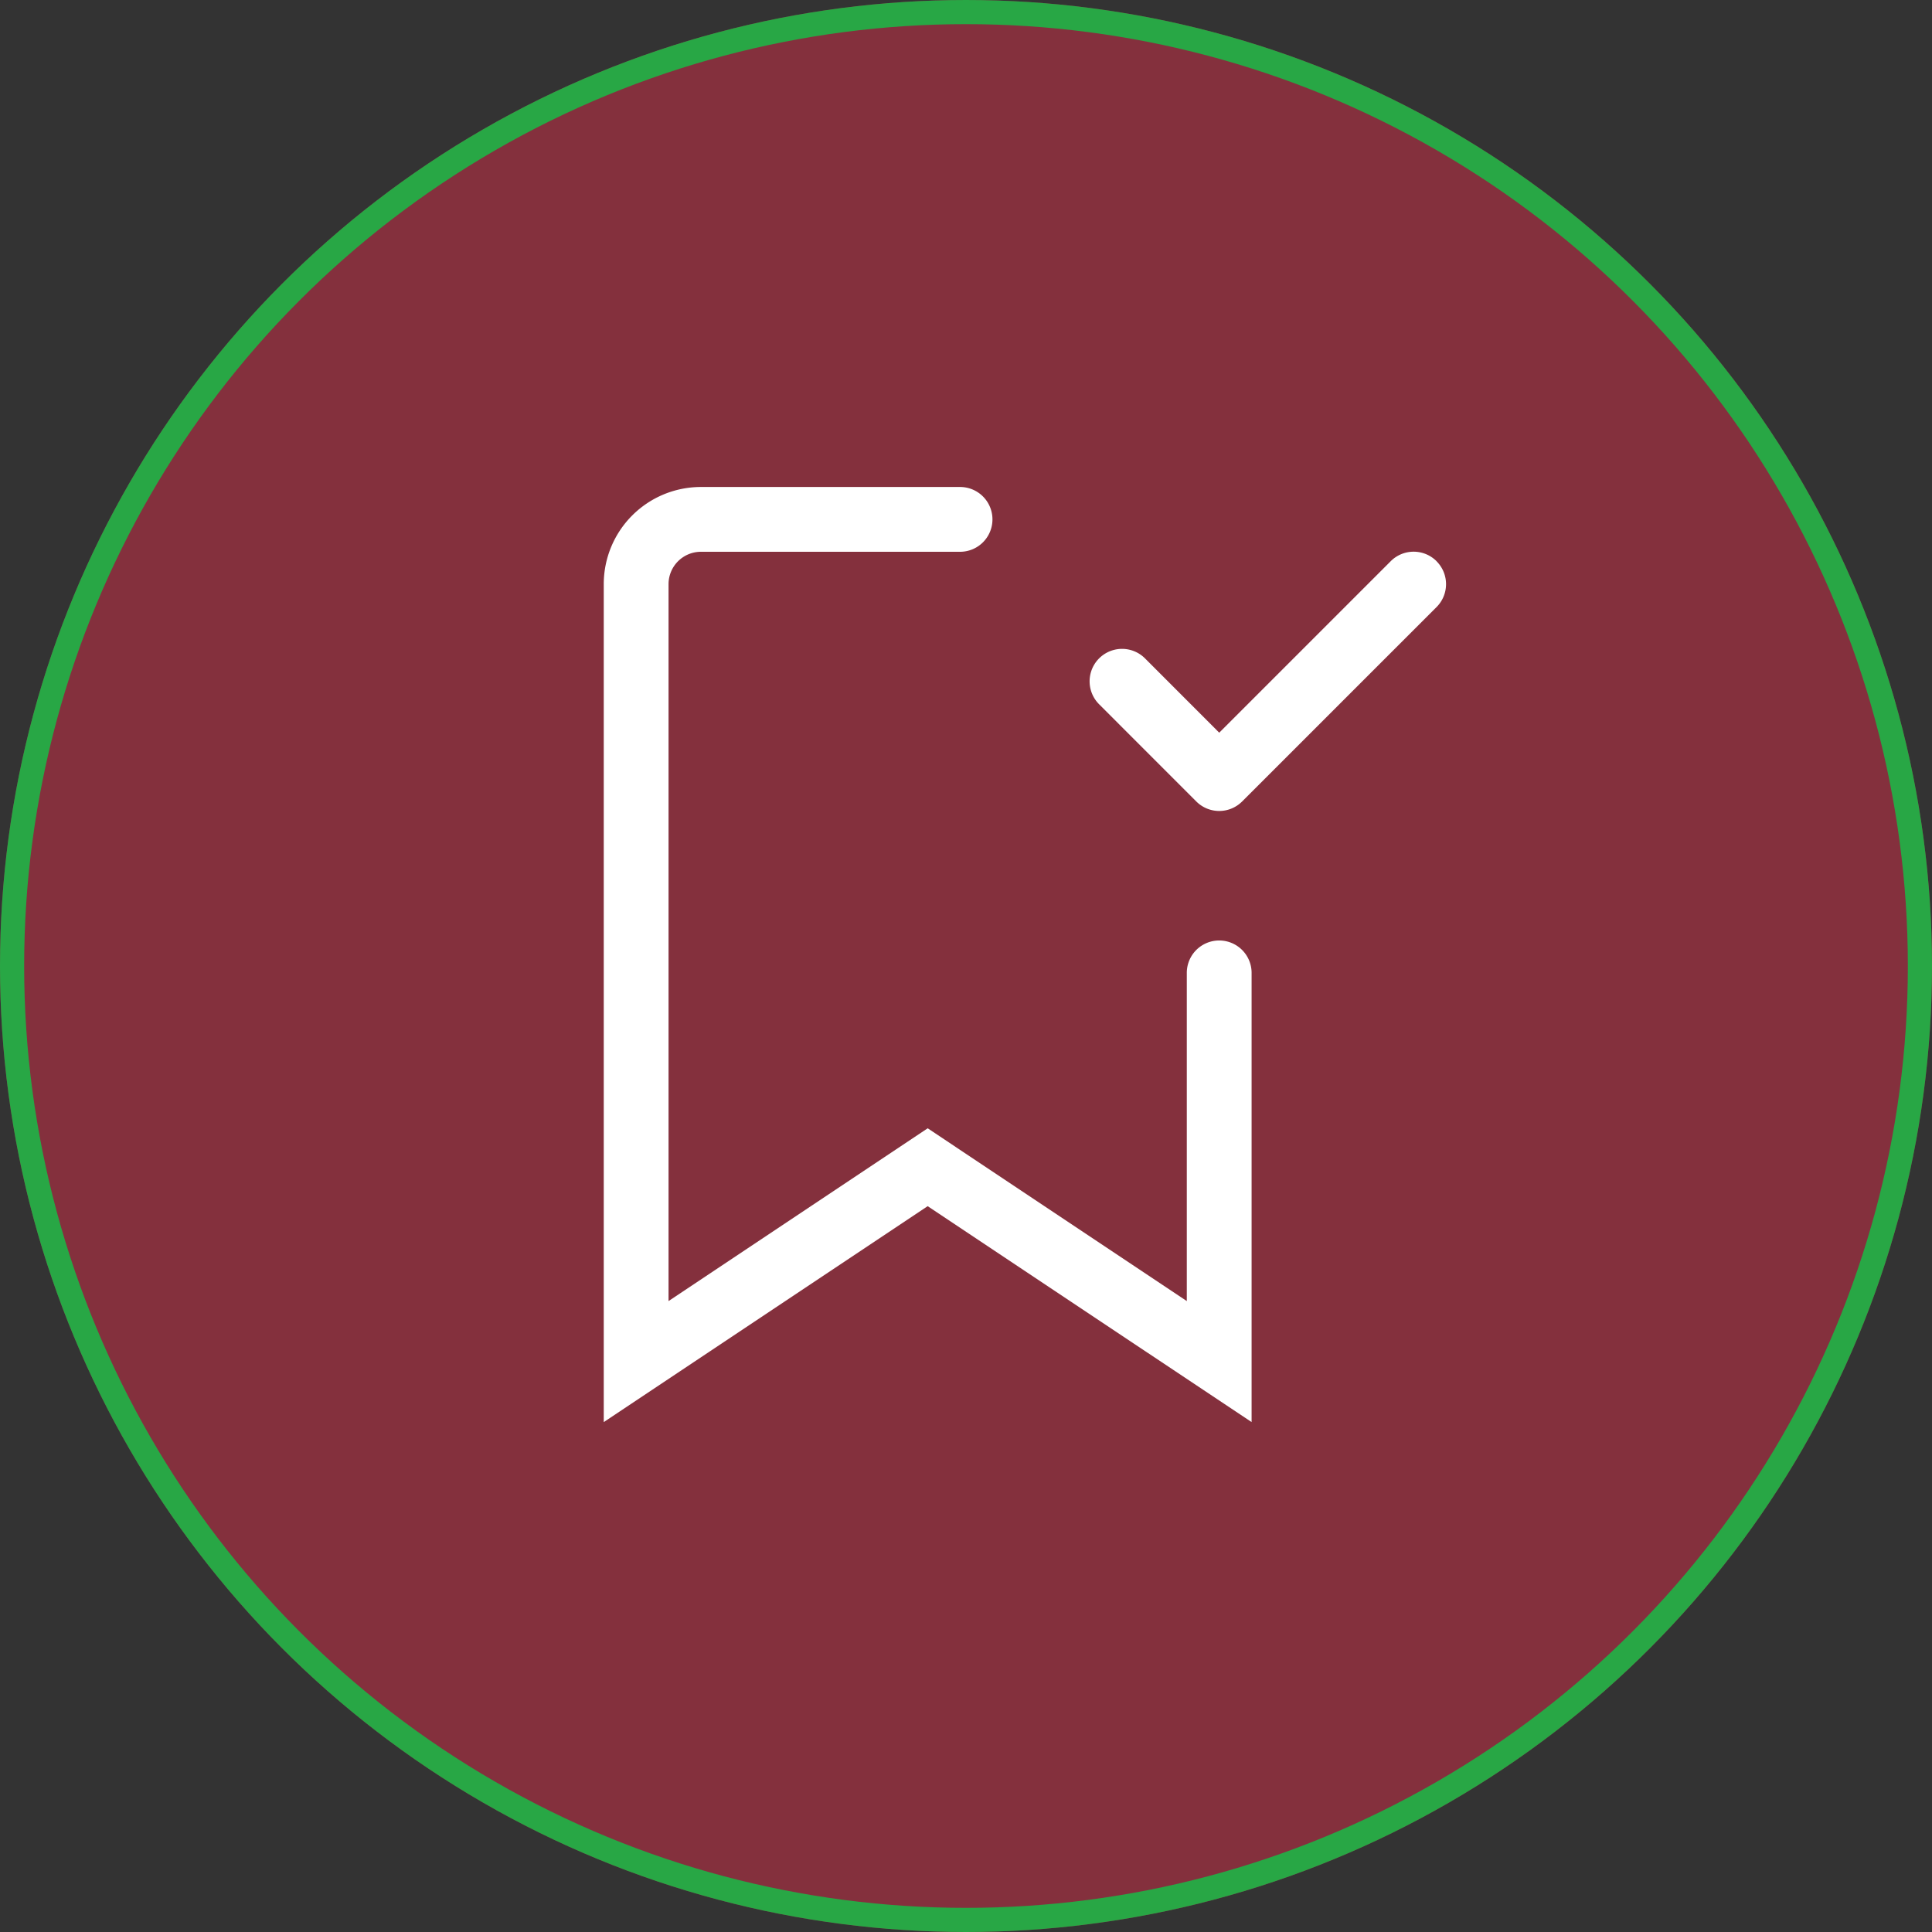 <svg xmlns="http://www.w3.org/2000/svg" width="80" height="80" viewBox="0 0 80 80"><rect x="0" y="0" width="80" height="80" fill="#333333" stroke="none"/><g transform="translate(-133 -2612)"><g transform="translate(133 2612)" fill="rgba(231,45,75,0.45)" stroke="#28a745" stroke-width="1"><circle cx="40" cy="40" r="40" stroke="none"/><circle cx="40" cy="40" r="39.5" fill="none"/></g><g transform="translate(155 2631.165)"><path d="M7.024,3.683A1.341,1.341,0,0,0,5.683,5.024V34.71l10.73-7.155,10.73,7.155V21.12a1.341,1.341,0,1,1,2.683,0v18.6L16.413,30.78,3,39.721V5.024A4.024,4.024,0,0,1,7.024,1h10.73a1.341,1.341,0,1,1,0,2.683Z" transform="translate(0 0)" fill="#fff" fill-rule="evenodd"/><path d="M24.864,2.393a1.341,1.341,0,0,1,0,1.9L16.816,12.34a1.341,1.341,0,0,1-1.9,0L10.893,8.316a1.343,1.343,0,0,1,1.9-1.9l3.074,3.077,7.1-7.1a1.341,1.341,0,0,1,1.9,0Z" transform="translate(12.619 1.681)" fill="#fff" fill-rule="evenodd"/></g></g></svg>